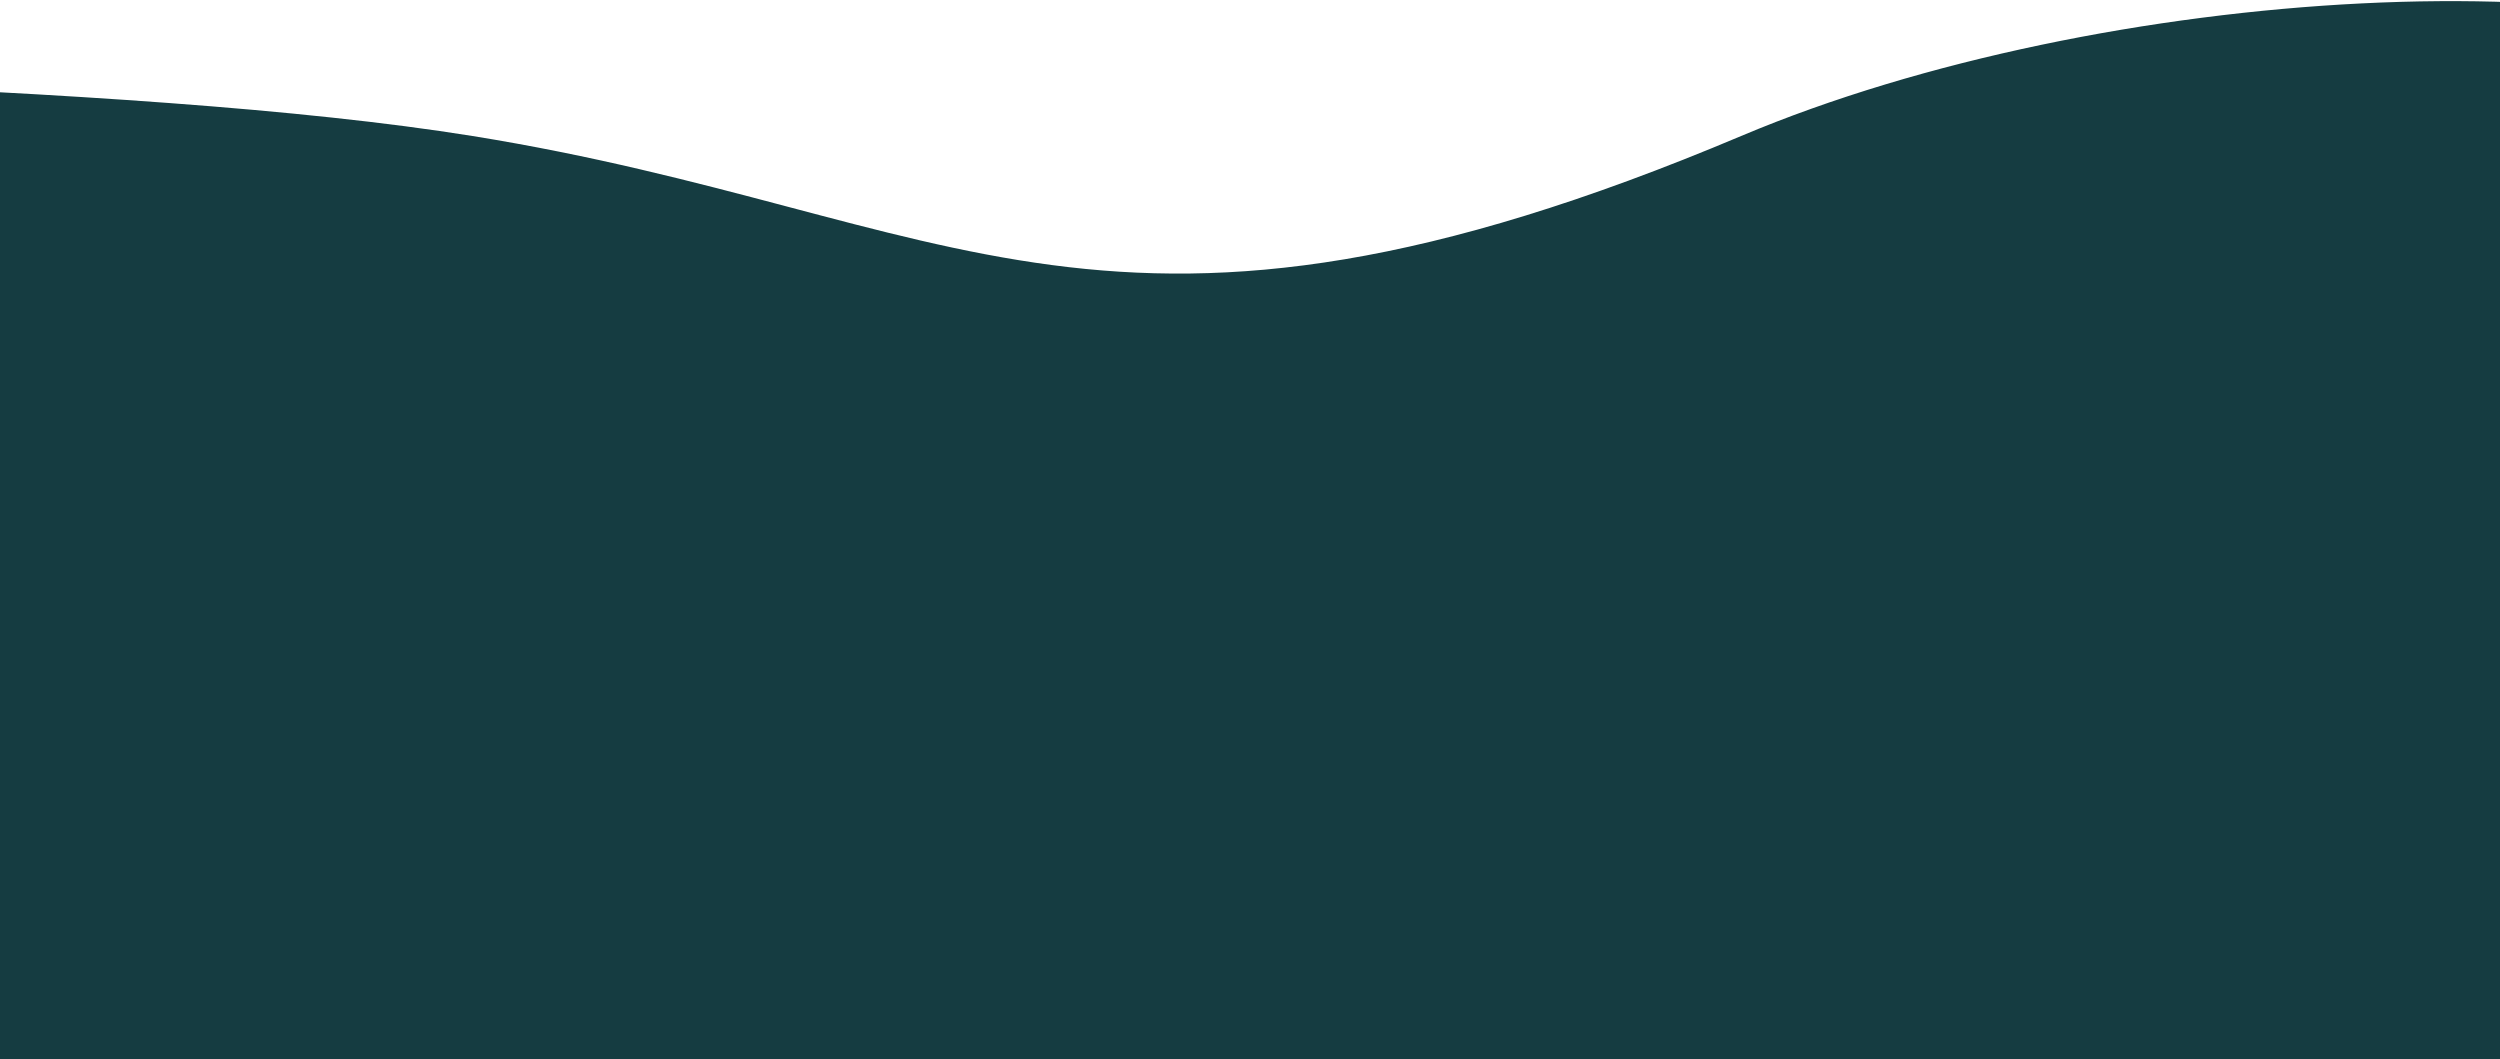 <svg width="1728" height="732" viewBox="0 0 1728 732" fill="none" xmlns="http://www.w3.org/2000/svg">
<path d="M-678.566 40.63C-945.772 31.54 -1221.3 103.097 -1328.43 140.892C-1330.03 141.455 -1331 142.932 -1331 144.623V1014C-1331 1016.21 -1329.21 1018 -1327 1018H1972C1974.21 1018 1976 1016.21 1976 1014V60.608C1976 59.289 1975.39 58.08 1974.3 57.348C1839.72 -32.466 1453.99 -11.714 1203.5 93.998C767.5 277.999 660.96 147.85 326.5 93.998C90.5 55.999 -341.857 52.083 -678.566 40.63Z" fill="#153C41"/>
</svg>
